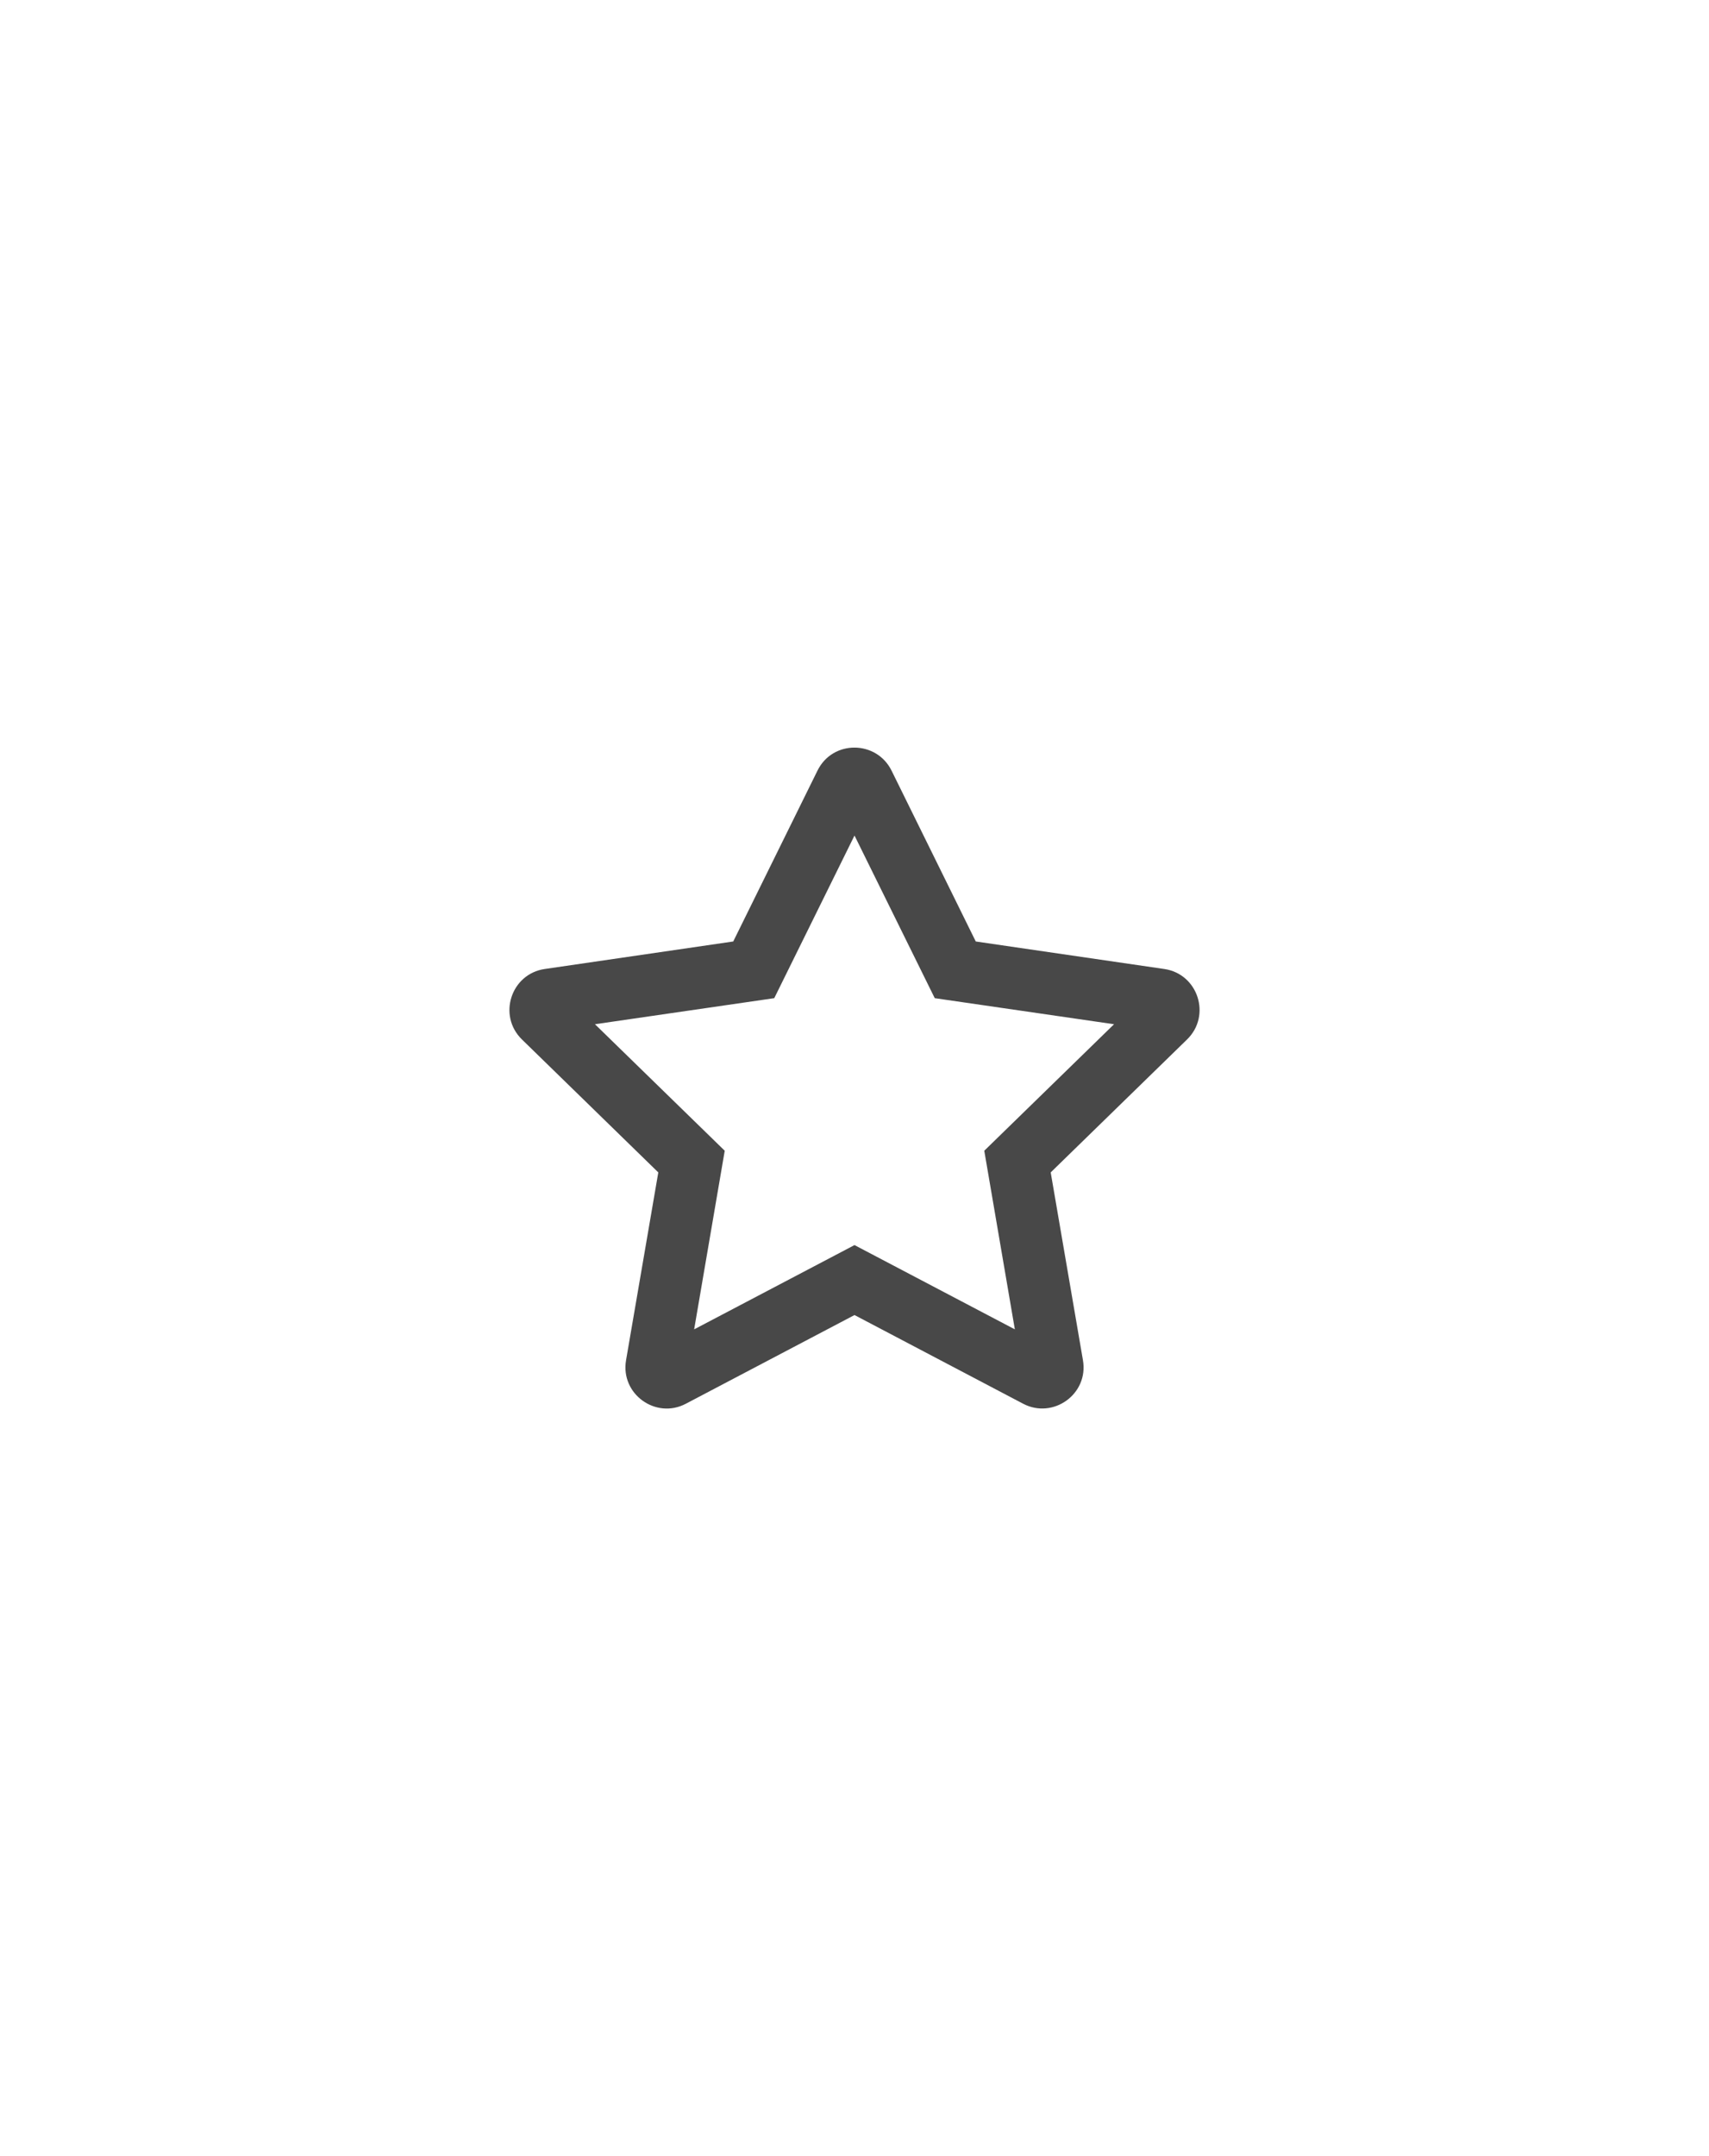 <svg width="46" height="58" viewBox="0 0 46 58" fill="none" xmlns="http://www.w3.org/2000/svg">
<path d="M31.337 26.066L26.264 25.326L23.997 20.729C23.59 19.91 22.413 19.899 22.004 20.729L19.736 25.326L14.663 26.066C13.754 26.198 13.389 27.319 14.049 27.962L17.719 31.538L16.851 36.59C16.695 37.503 17.656 38.187 18.462 37.76L23 35.375L27.538 37.76C28.344 38.184 29.306 37.503 29.149 36.59L28.281 31.538L31.951 27.962C32.611 27.319 32.247 26.198 31.337 26.066ZM26.493 30.955L27.316 35.76L23 33.493L18.684 35.76L19.507 30.955L16.014 27.552L20.84 26.851L23 22.476L25.16 26.851L29.986 27.552L26.493 30.955Z" fill="#484848"/>
</svg>
